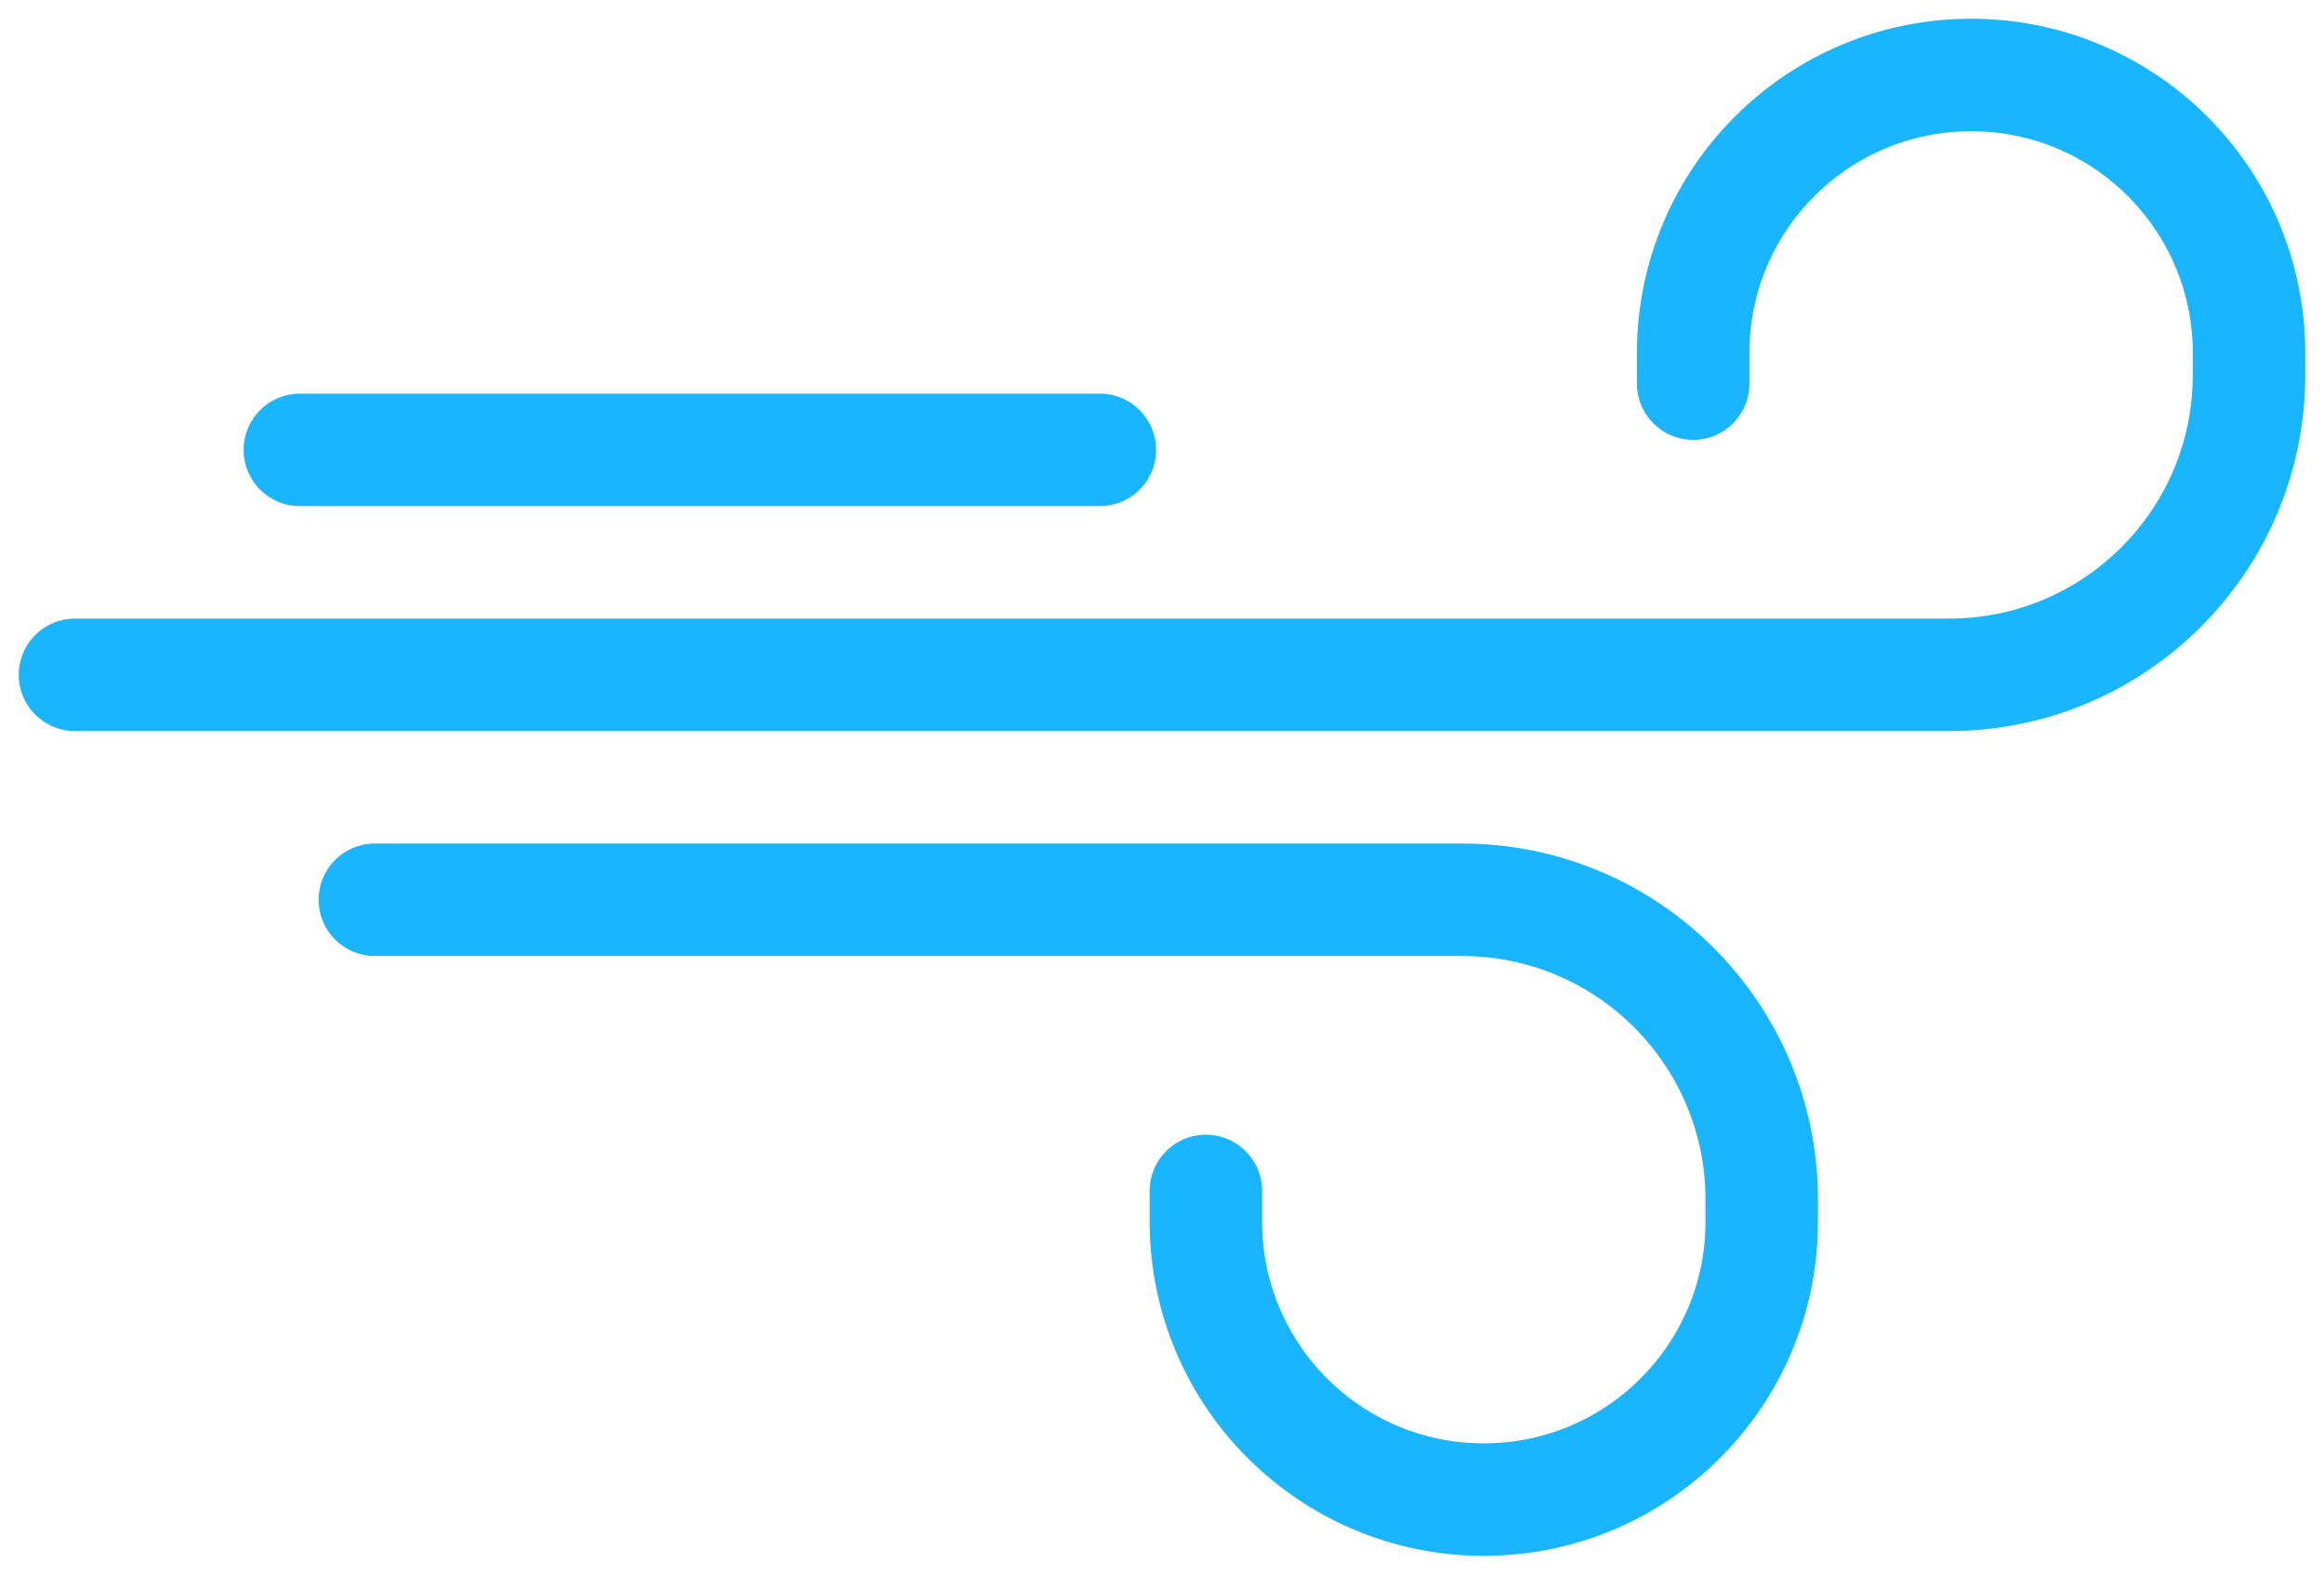 <?xml version="1.0" encoding="UTF-8"?>
<svg width="62px" height="42px" viewBox="0 0 62 42" version="1.1" xmlns="http://www.w3.org/2000/svg" xmlns:xlink="http://www.w3.org/1999/xlink">
    <!-- Generator: Sketch 44.1 (41455) - http://www.bohemiancoding.com/sketch -->
    <title>Group</title>
    <desc>Created with Sketch.</desc>
    <defs></defs>
    <g id="Page-1" stroke="none" stroke-width="1" fill="none" fill-rule="evenodd" stroke-linecap="round" stroke-linejoin="round">
        <g id="Group" transform="translate(2, 2)" stroke="#19B5FE" stroke-width="3">
            <path d="M0,16 L50,16 L50,16 C54.418,16 58,12.418 58,8 L58,7.414 L58,7.414 C58,3.32 54.68,1.35962459e-16 50.586,8.8817842e-16 L50.586,8.27076857e-16 L50.586,8.8817842e-16 C46.491,1.64039438e-15 43.171,3.32 43.171,7.414 L43.171,8.233" id="Line"></path>
            <path d="M6,10 L27.342,10" id="Line-Copy-2"></path>
            <path d="M8,38 L37,38 L37,38 C41.418,38 45,34.418 45,30 L45,29.414 L45,29.414 C45,25.32 41.68,22 37.586,22 L37.586,22 L37.586,22 C33.491,22 30.171,25.32 30.171,29.414 L30.171,30.233" id="Line-Copy" transform="translate(26.5, 30) scale(1, -1) translate(-26.5, -30) "></path>
        </g>
    </g>
</svg>